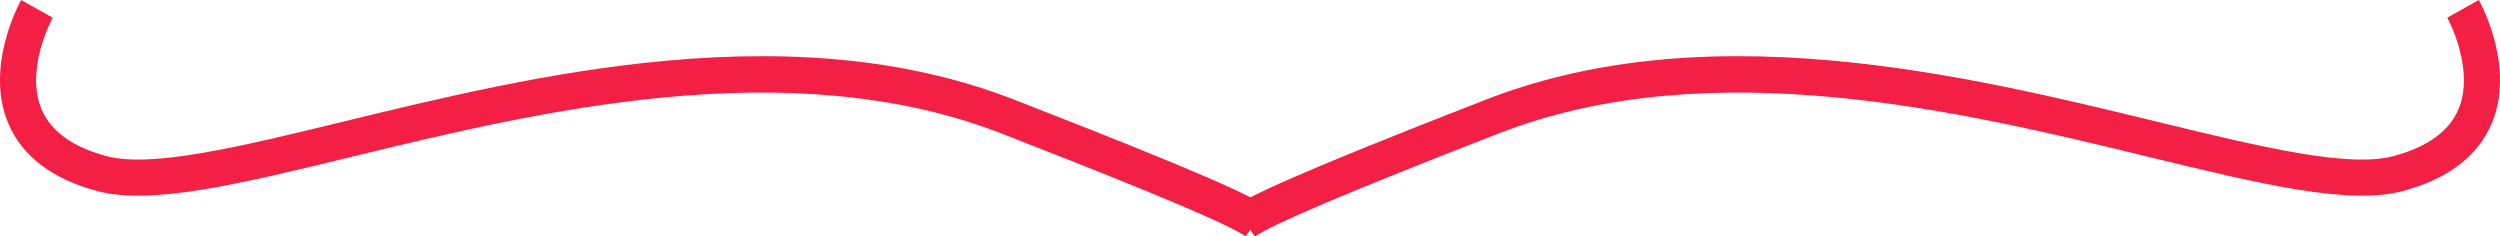 <svg xmlns="http://www.w3.org/2000/svg" width="207.544" height="19.631" viewBox="0 0 207.544 19.631">
  <g id="Grupo_33701" data-name="Grupo 33701" transform="translate(1.498 0.734)">
    <path id="Caminho_13" data-name="Caminho 13" d="M521.071,1042.264c-1.948-1.339-12.516-5.516-20.294-8.541-17.664-6.869-38.63-1.774-53.939,1.947-9.287,2.257-16.623,4.04-21.111,2.837-3.75-1-6.233-2.9-7.381-5.619-1.982-4.705.946-10.014,1.072-10.238l1.312.737,1.306.729c-.023.042-2.337,4.276-.92,7.619.772,1.82,2.584,3.124,5.388,3.875,3.748,1,11.106-.784,19.626-2.855,8.05-1.956,17.173-4.174,26.759-5.057,11.247-1.036,20.725.02,28.976,3.229,16.211,6.3,19.628,7.986,20.906,8.865Z" transform="translate(-419.159 -1023.384)" fill="#f41f45"/>
    <path id="Caminho_14" data-name="Caminho 14" d="M419.195,1042.281l-1.7-2.472c1.271-.874,4.744-2.613,20.867-8.882,8.251-3.209,17.73-4.265,28.976-3.229,9.585.883,18.709,3.1,26.759,5.057,8.52,2.071,15.878,3.859,19.625,2.855,2.8-.751,4.616-2.055,5.388-3.875,1.417-3.343-.9-7.576-.92-7.619l2.617-1.466c.126.224,3.054,5.532,1.072,10.238-1.147,2.724-3.631,4.615-7.381,5.619-4.488,1.2-11.823-.58-21.11-2.837-15.309-3.72-36.275-8.816-53.939-1.947C427.357,1038.425,420.731,1041.225,419.195,1042.281Z" transform="translate(-316.52 -1023.384)" fill="#f41f45"/>
  </g>
</svg>
